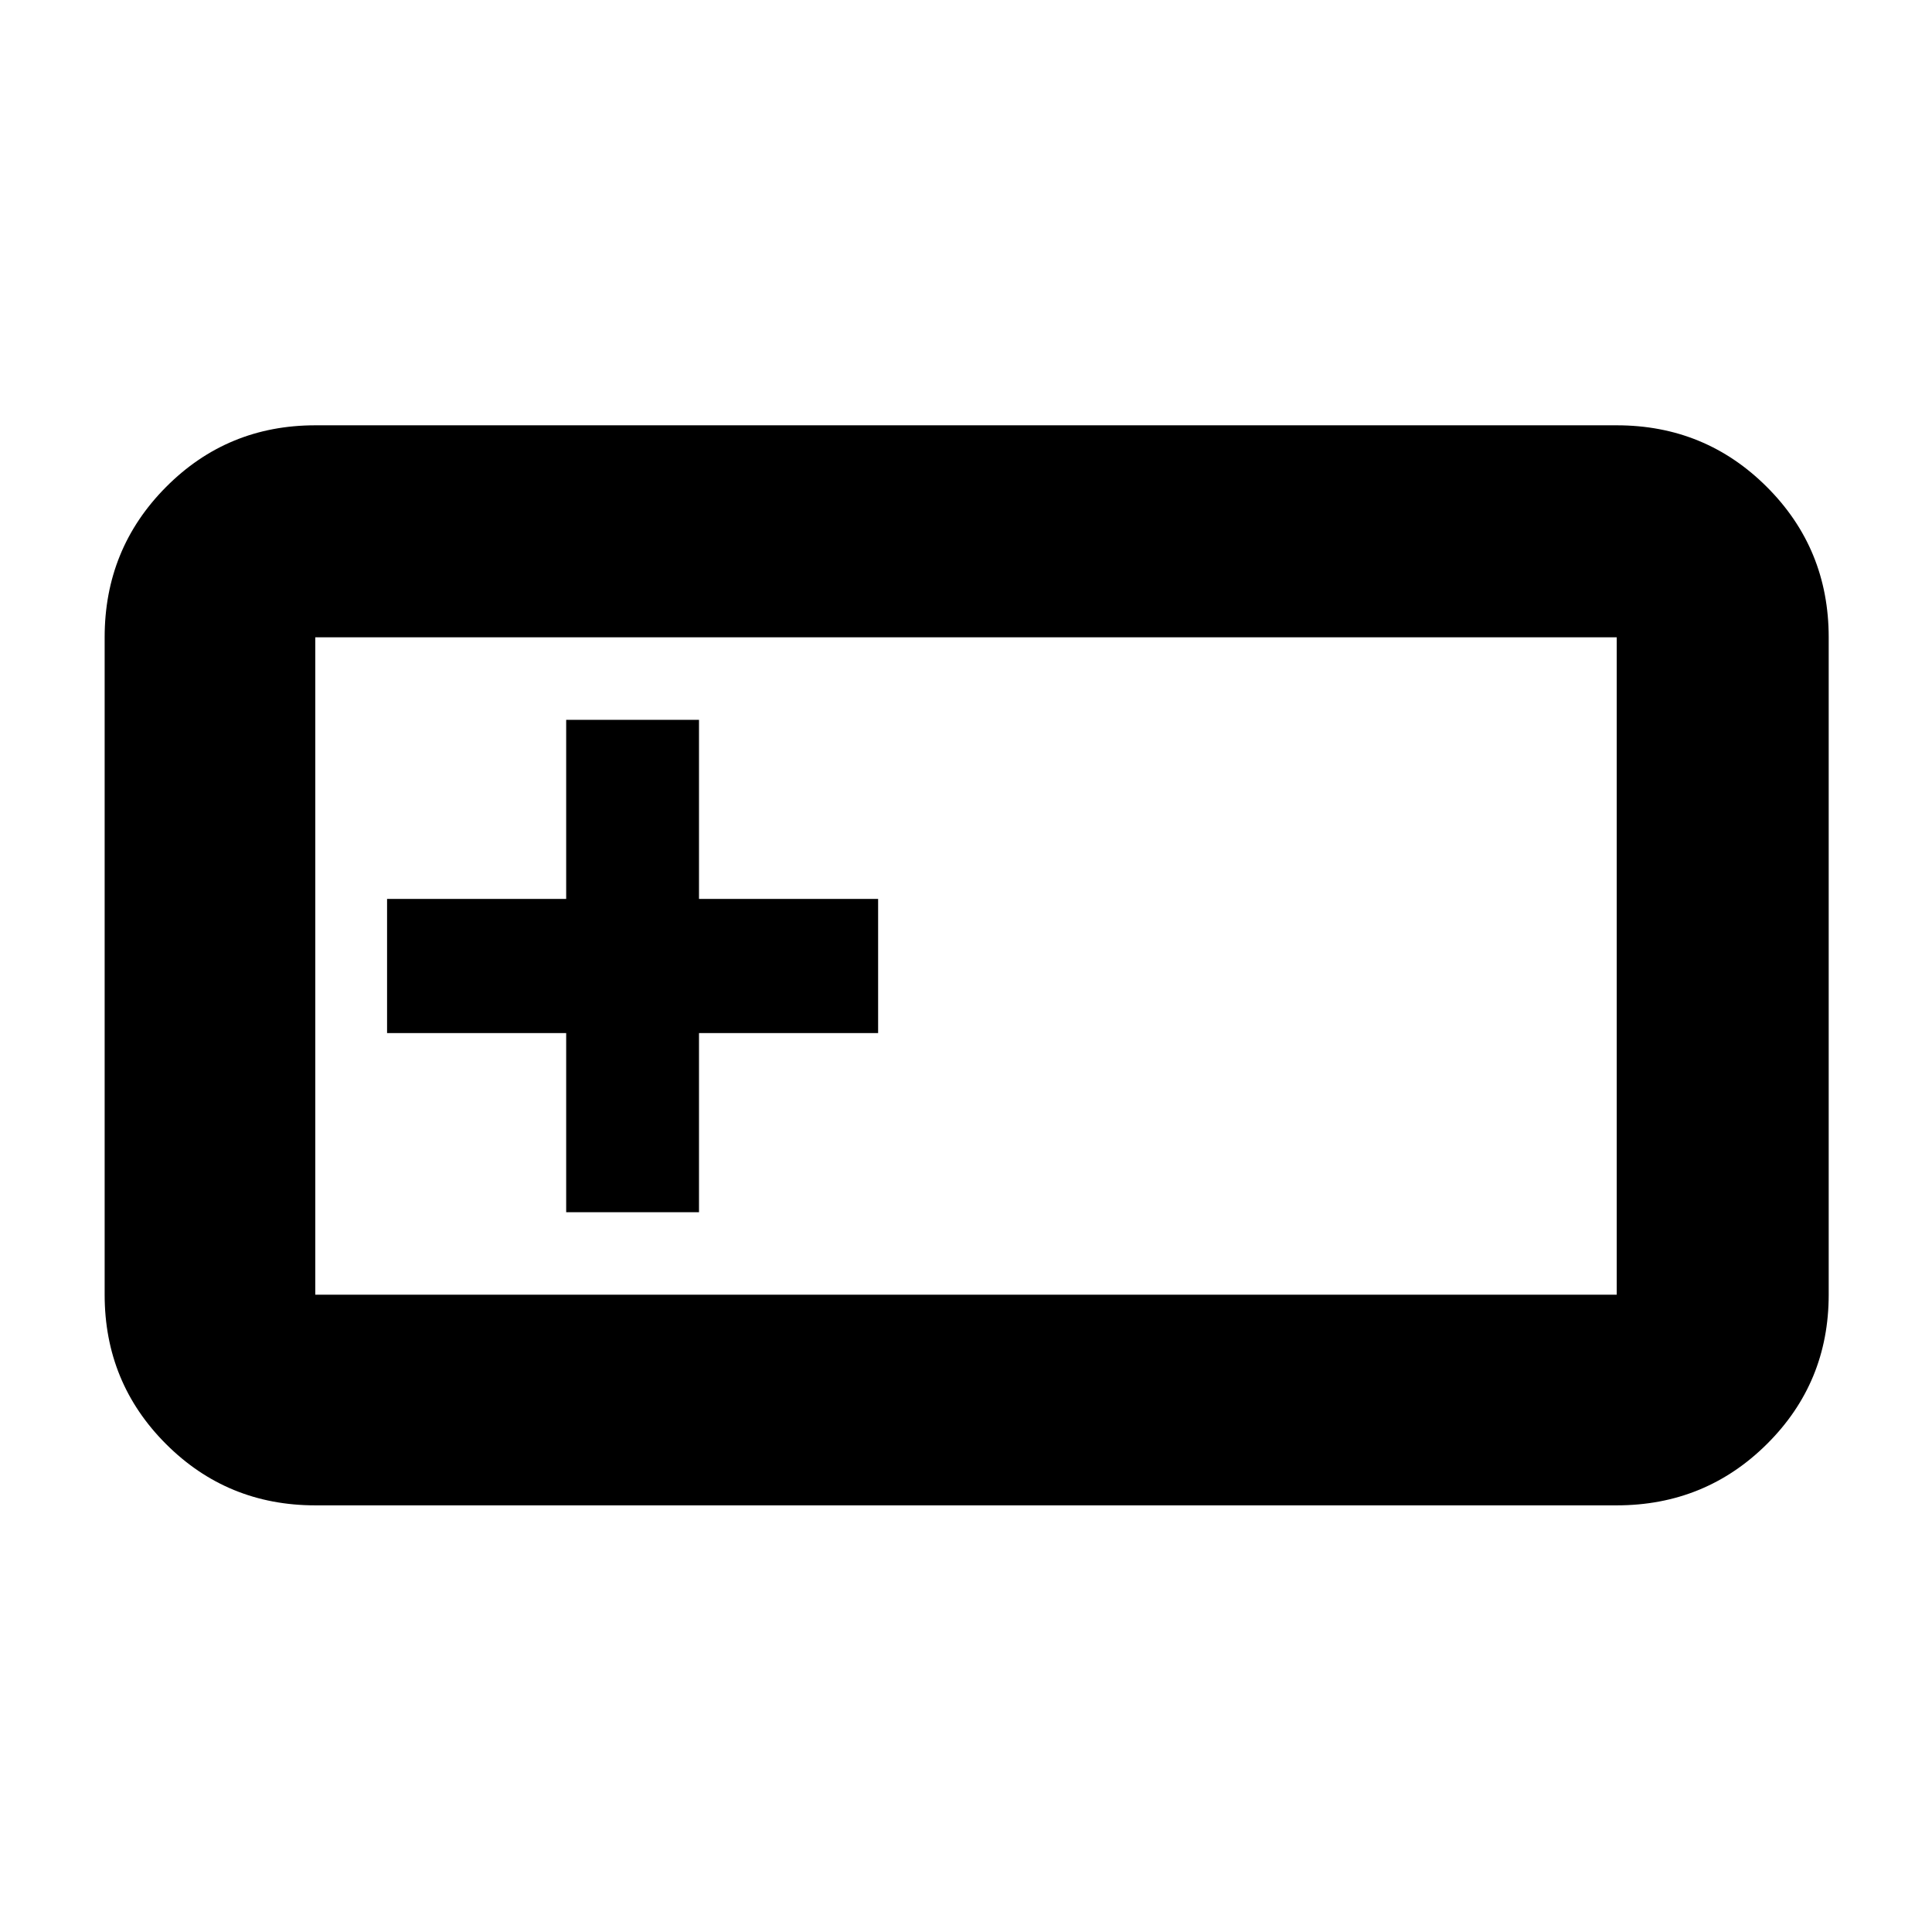 <svg xmlns="http://www.w3.org/2000/svg" height="40" viewBox="0 -960 960 960" width="40"><path d="M156.67-212q-43.7 0-74.19-30.48Q52-272.97 52-316.67v-326.66q0-43.98 30.48-74.66 30.49-30.68 74.19-30.68h646.66q43.98 0 74.66 30.68t30.68 74.66v326.66q0 43.7-30.68 74.19Q847.31-212 803.33-212H156.67Zm0-104.67h646.66v-326.66H156.67v326.66Zm124.66-41h66v-89h89v-66.66h-89v-89h-66v89h-89v66.66h89v89Zm-124.66 41v-326.66 326.66Z"/></svg>